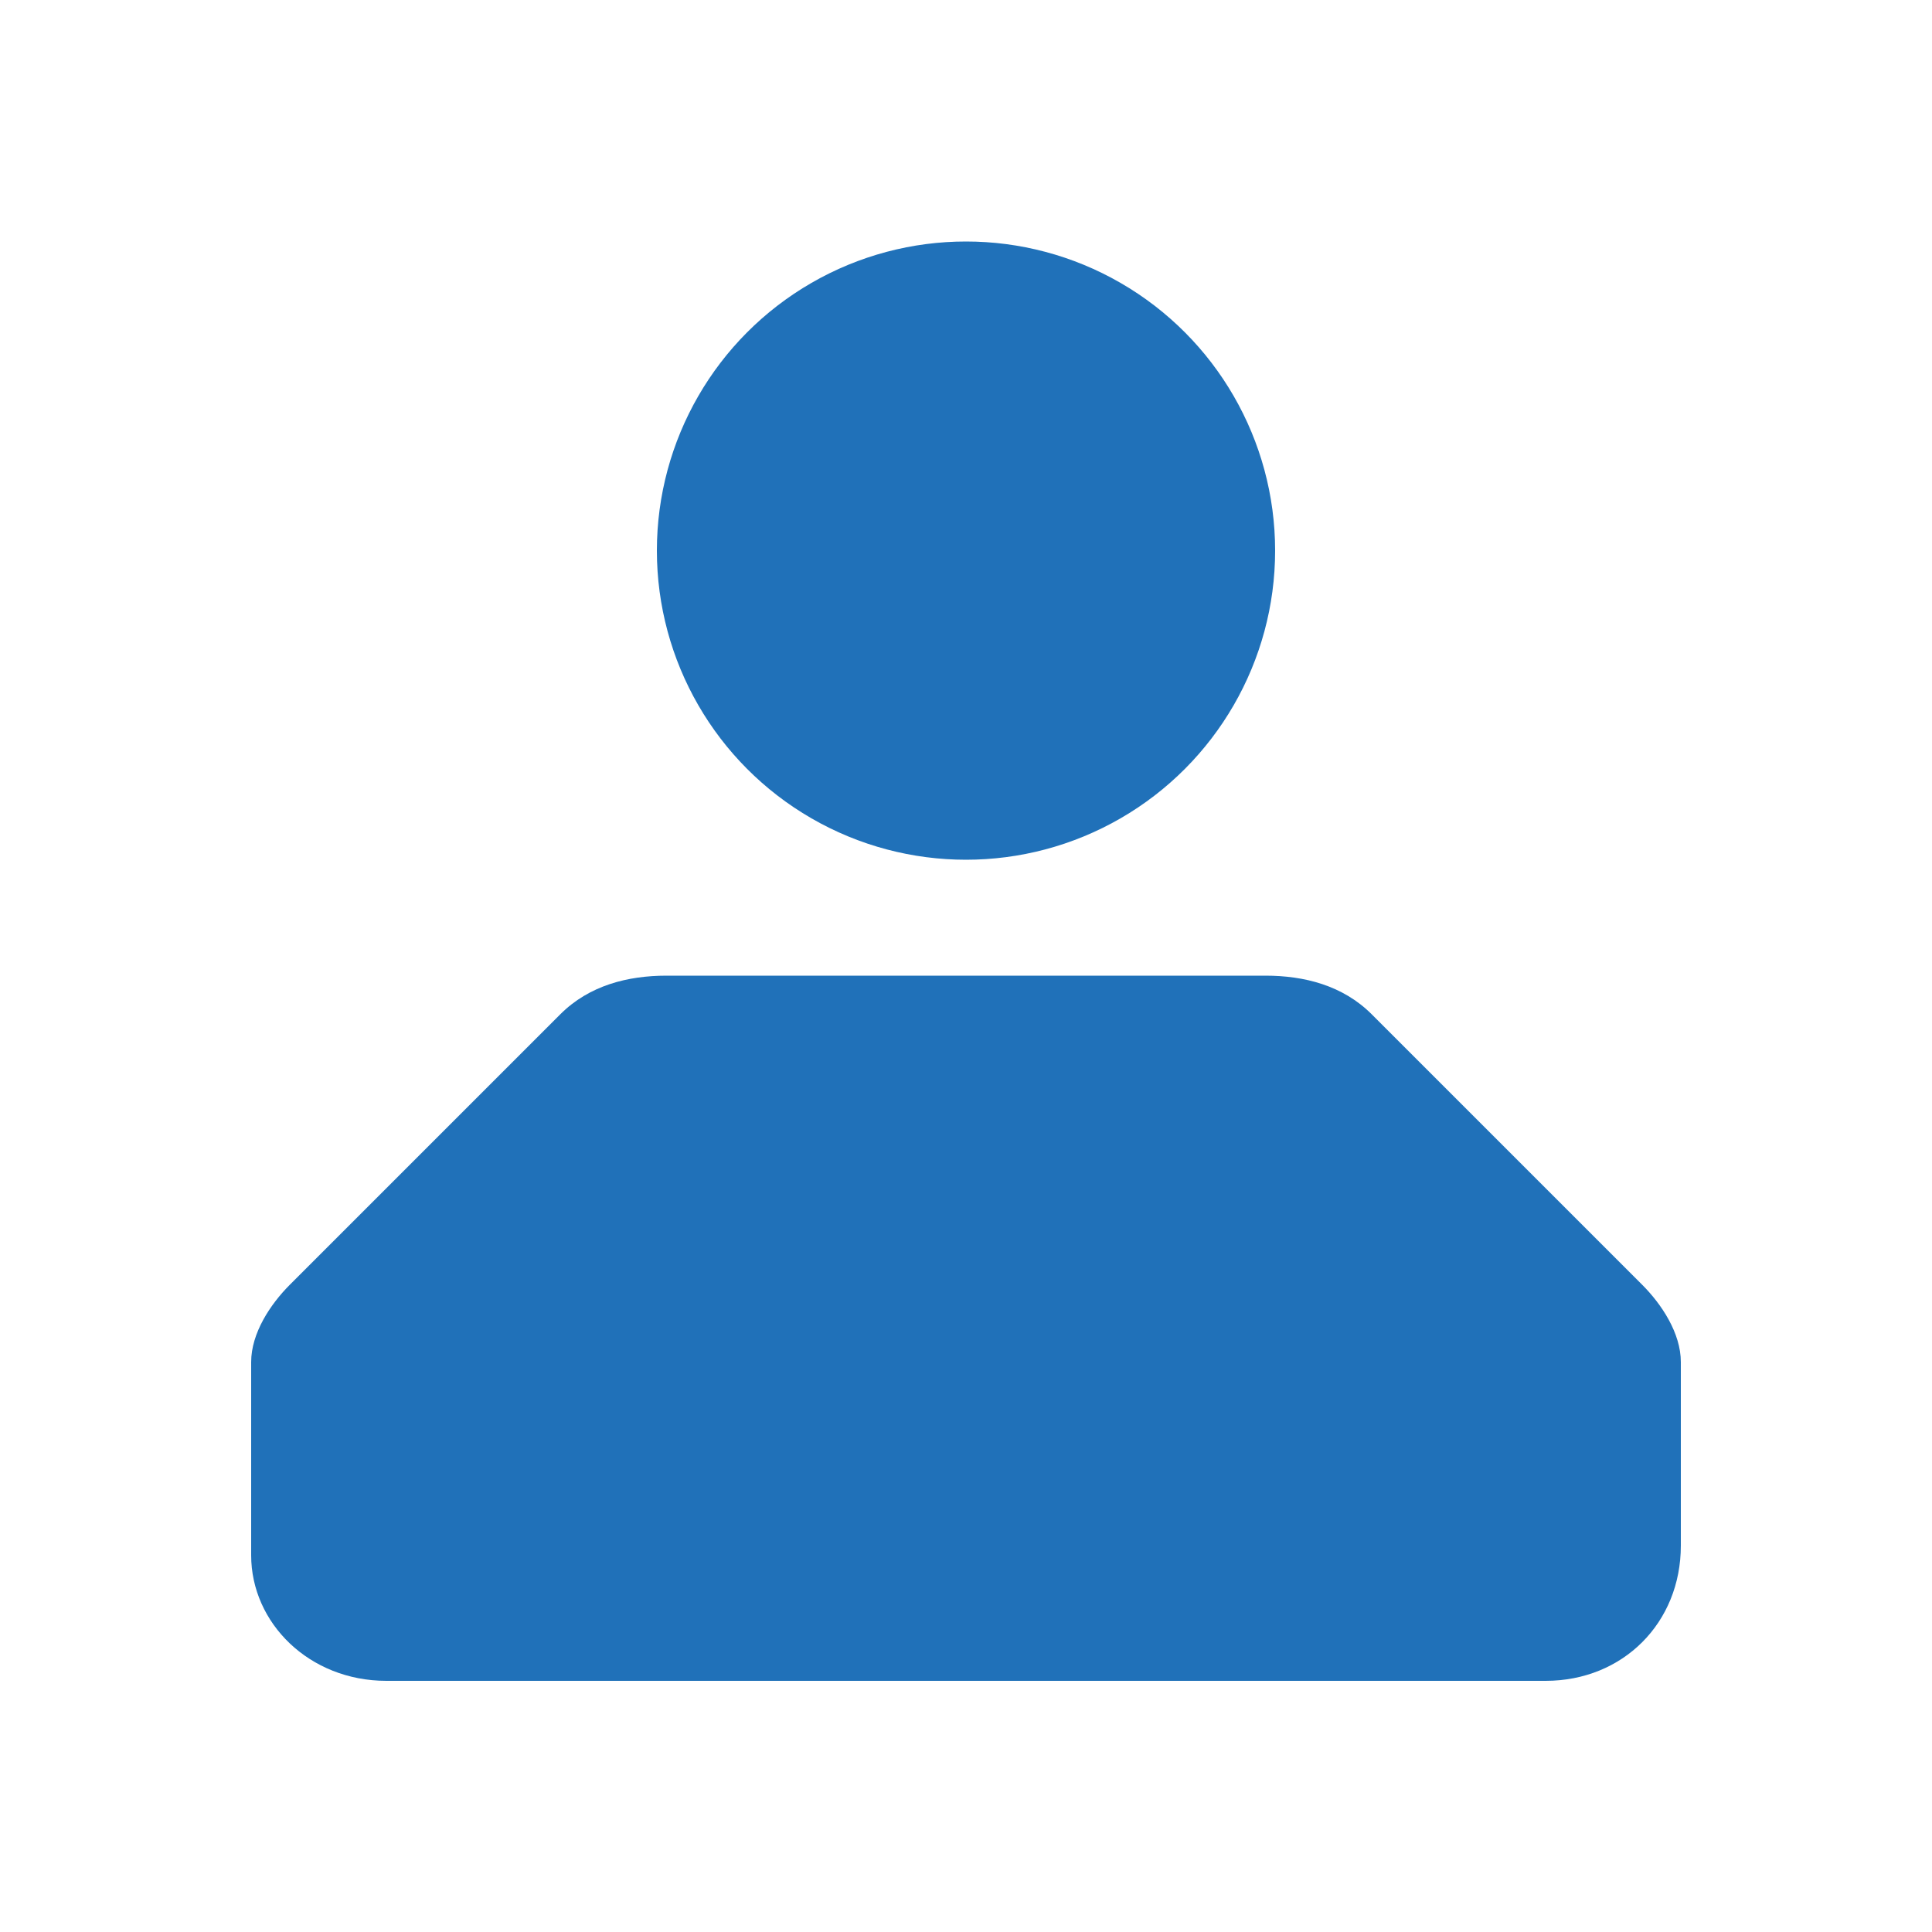 <?xml version="1.0" encoding="utf-8"?>
<!-- Generator: Adobe Illustrator 19.1.0, SVG Export Plug-In . SVG Version: 6.00 Build 0)  -->
<svg version="1.1" id="Layer_1" xmlns="http://www.w3.org/2000/svg" xmlns:xlink="http://www.w3.org/1999/xlink" x="0px" y="0px"
	 viewBox="0 0 20 20" style="enable-background:new 0 0 20 20;" xml:space="preserve">
<style type="text/css">
	.st0{fill:#2071B9;}
</style>
<g id="XMLID_57_">
	<path class="st0" d="M17.4,14.1c0-0.3-0.2-0.6-0.4-0.8l-2.8-2.8c-0.3-0.3-0.7-0.4-1.1-0.4H6.9c-0.4,0-0.8,0.1-1.1,0.4L3,13.3
		c-0.2,0.2-0.4,0.5-0.4,0.8c0,0.1,0,2,0,2c0,0.7,0.6,1.3,1.4,1.3H16c0.8,0,1.4-0.6,1.4-1.4C17.4,16.1,17.4,14.2,17.4,14.1z"/>
	<circle class="st0" cx="10" cy="5.7" r="3.2"/>
</g>
</svg>
